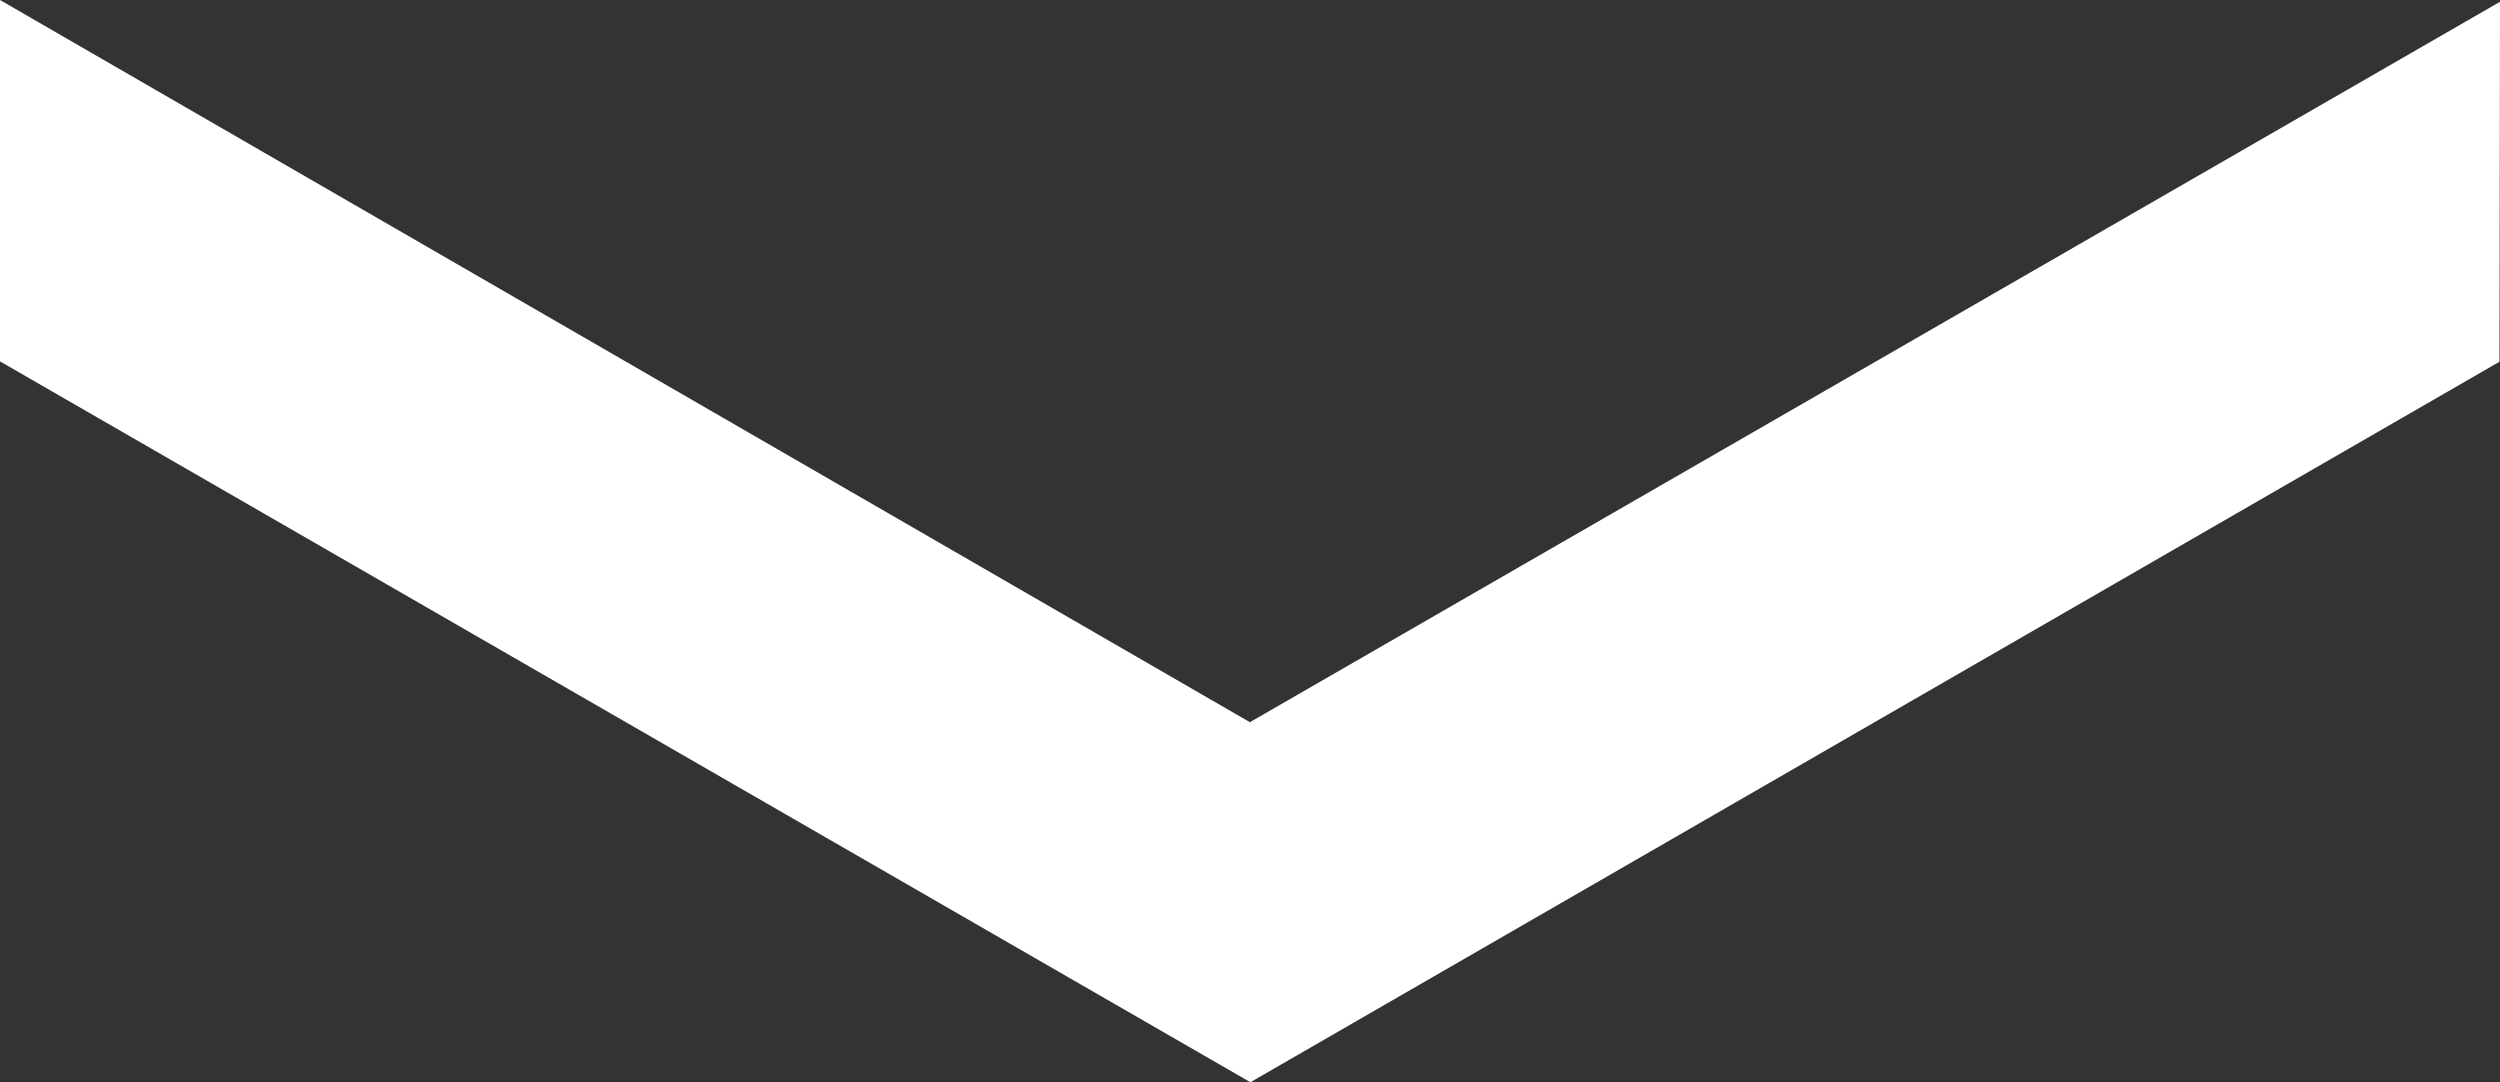 <svg xmlns="http://www.w3.org/2000/svg" width="41.881" height="18.134" viewBox="0 0 41.881 18.134">
  <rect x="0" y="0" width="41.881" height="18.134" fill="#333333" stroke="none"/>
  <path id="Path_38909" data-name="Path 38909" d="M.01,40.624V34.57l20.941,12.1.007-.007L41.891,34.6l-.009,6.03L20.957,52.7Z" transform="translate(-0.01 -34.57)" fill="#ffffff"/>
</svg>

